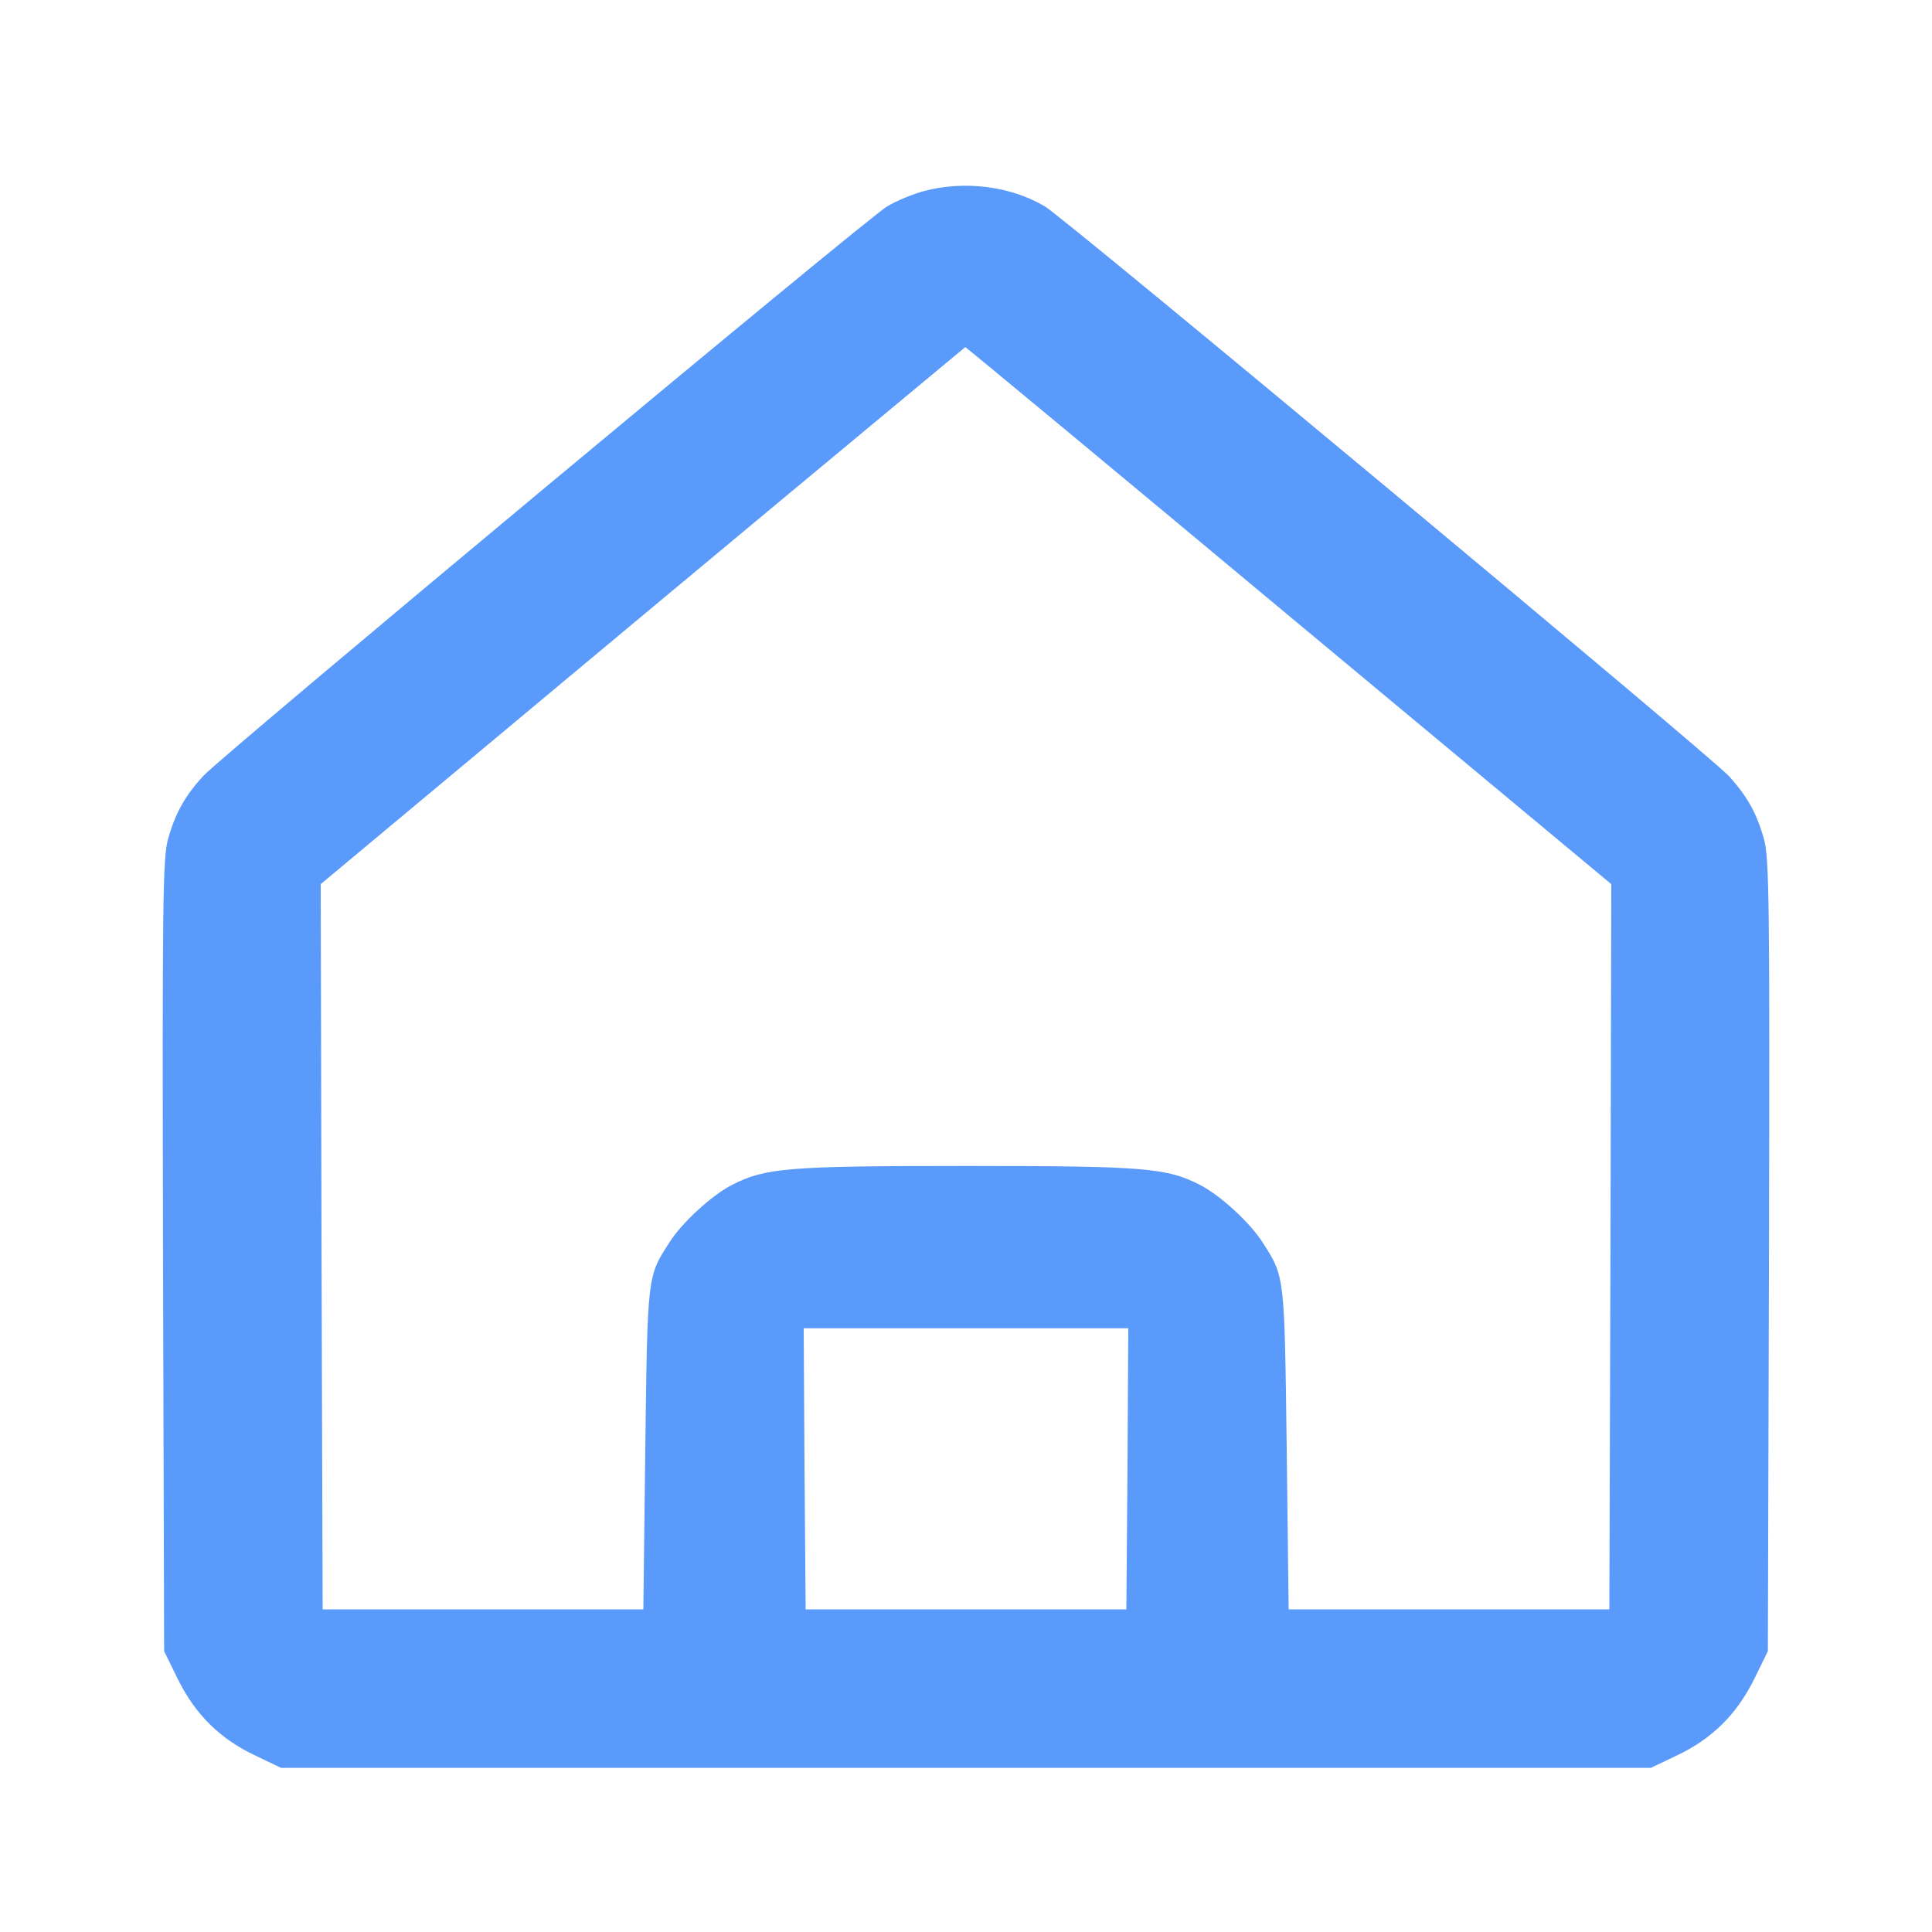 <svg width="24" height="24" viewBox="0 0 24 24" fill="none" xmlns="http://www.w3.org/2000/svg">
<path d="M11.484 2.372C11.344 2.409 11.137 2.494 11.02 2.564C10.777 2.705 2.77 9.375 2.527 9.637C2.302 9.881 2.18 10.097 2.091 10.411C2.02 10.645 2.016 11.189 2.025 15.591L2.039 20.512L2.212 20.864C2.428 21.3 2.737 21.605 3.178 21.811L3.492 21.961H12H20.508L20.822 21.811C21.262 21.605 21.572 21.3 21.788 20.864L21.961 20.512L21.975 15.591C21.984 11.189 21.98 10.645 21.909 10.411C21.82 10.097 21.698 9.881 21.473 9.637C21.23 9.375 13.223 2.705 12.98 2.564C12.553 2.311 11.981 2.241 11.484 2.372ZM16.012 7.65L20.016 10.983L20.006 15.488L19.992 19.992H18H16.008L15.984 18C15.956 15.848 15.961 15.863 15.689 15.441C15.539 15.197 15.155 14.845 14.906 14.719C14.494 14.508 14.222 14.484 12 14.484C9.778 14.484 9.506 14.508 9.094 14.719C8.845 14.845 8.461 15.197 8.311 15.441C8.039 15.863 8.044 15.848 8.016 18L7.992 19.992H6H4.008L3.994 15.488L3.984 10.983L7.978 7.65C10.177 5.817 11.986 4.317 11.991 4.312C12 4.312 13.809 5.812 16.012 7.65ZM14.006 18.244L13.992 19.992H12H10.008L9.994 18.244L9.984 16.5H12H14.016L14.006 18.244Z" fill="#5A9AFA"/>
</svg>
